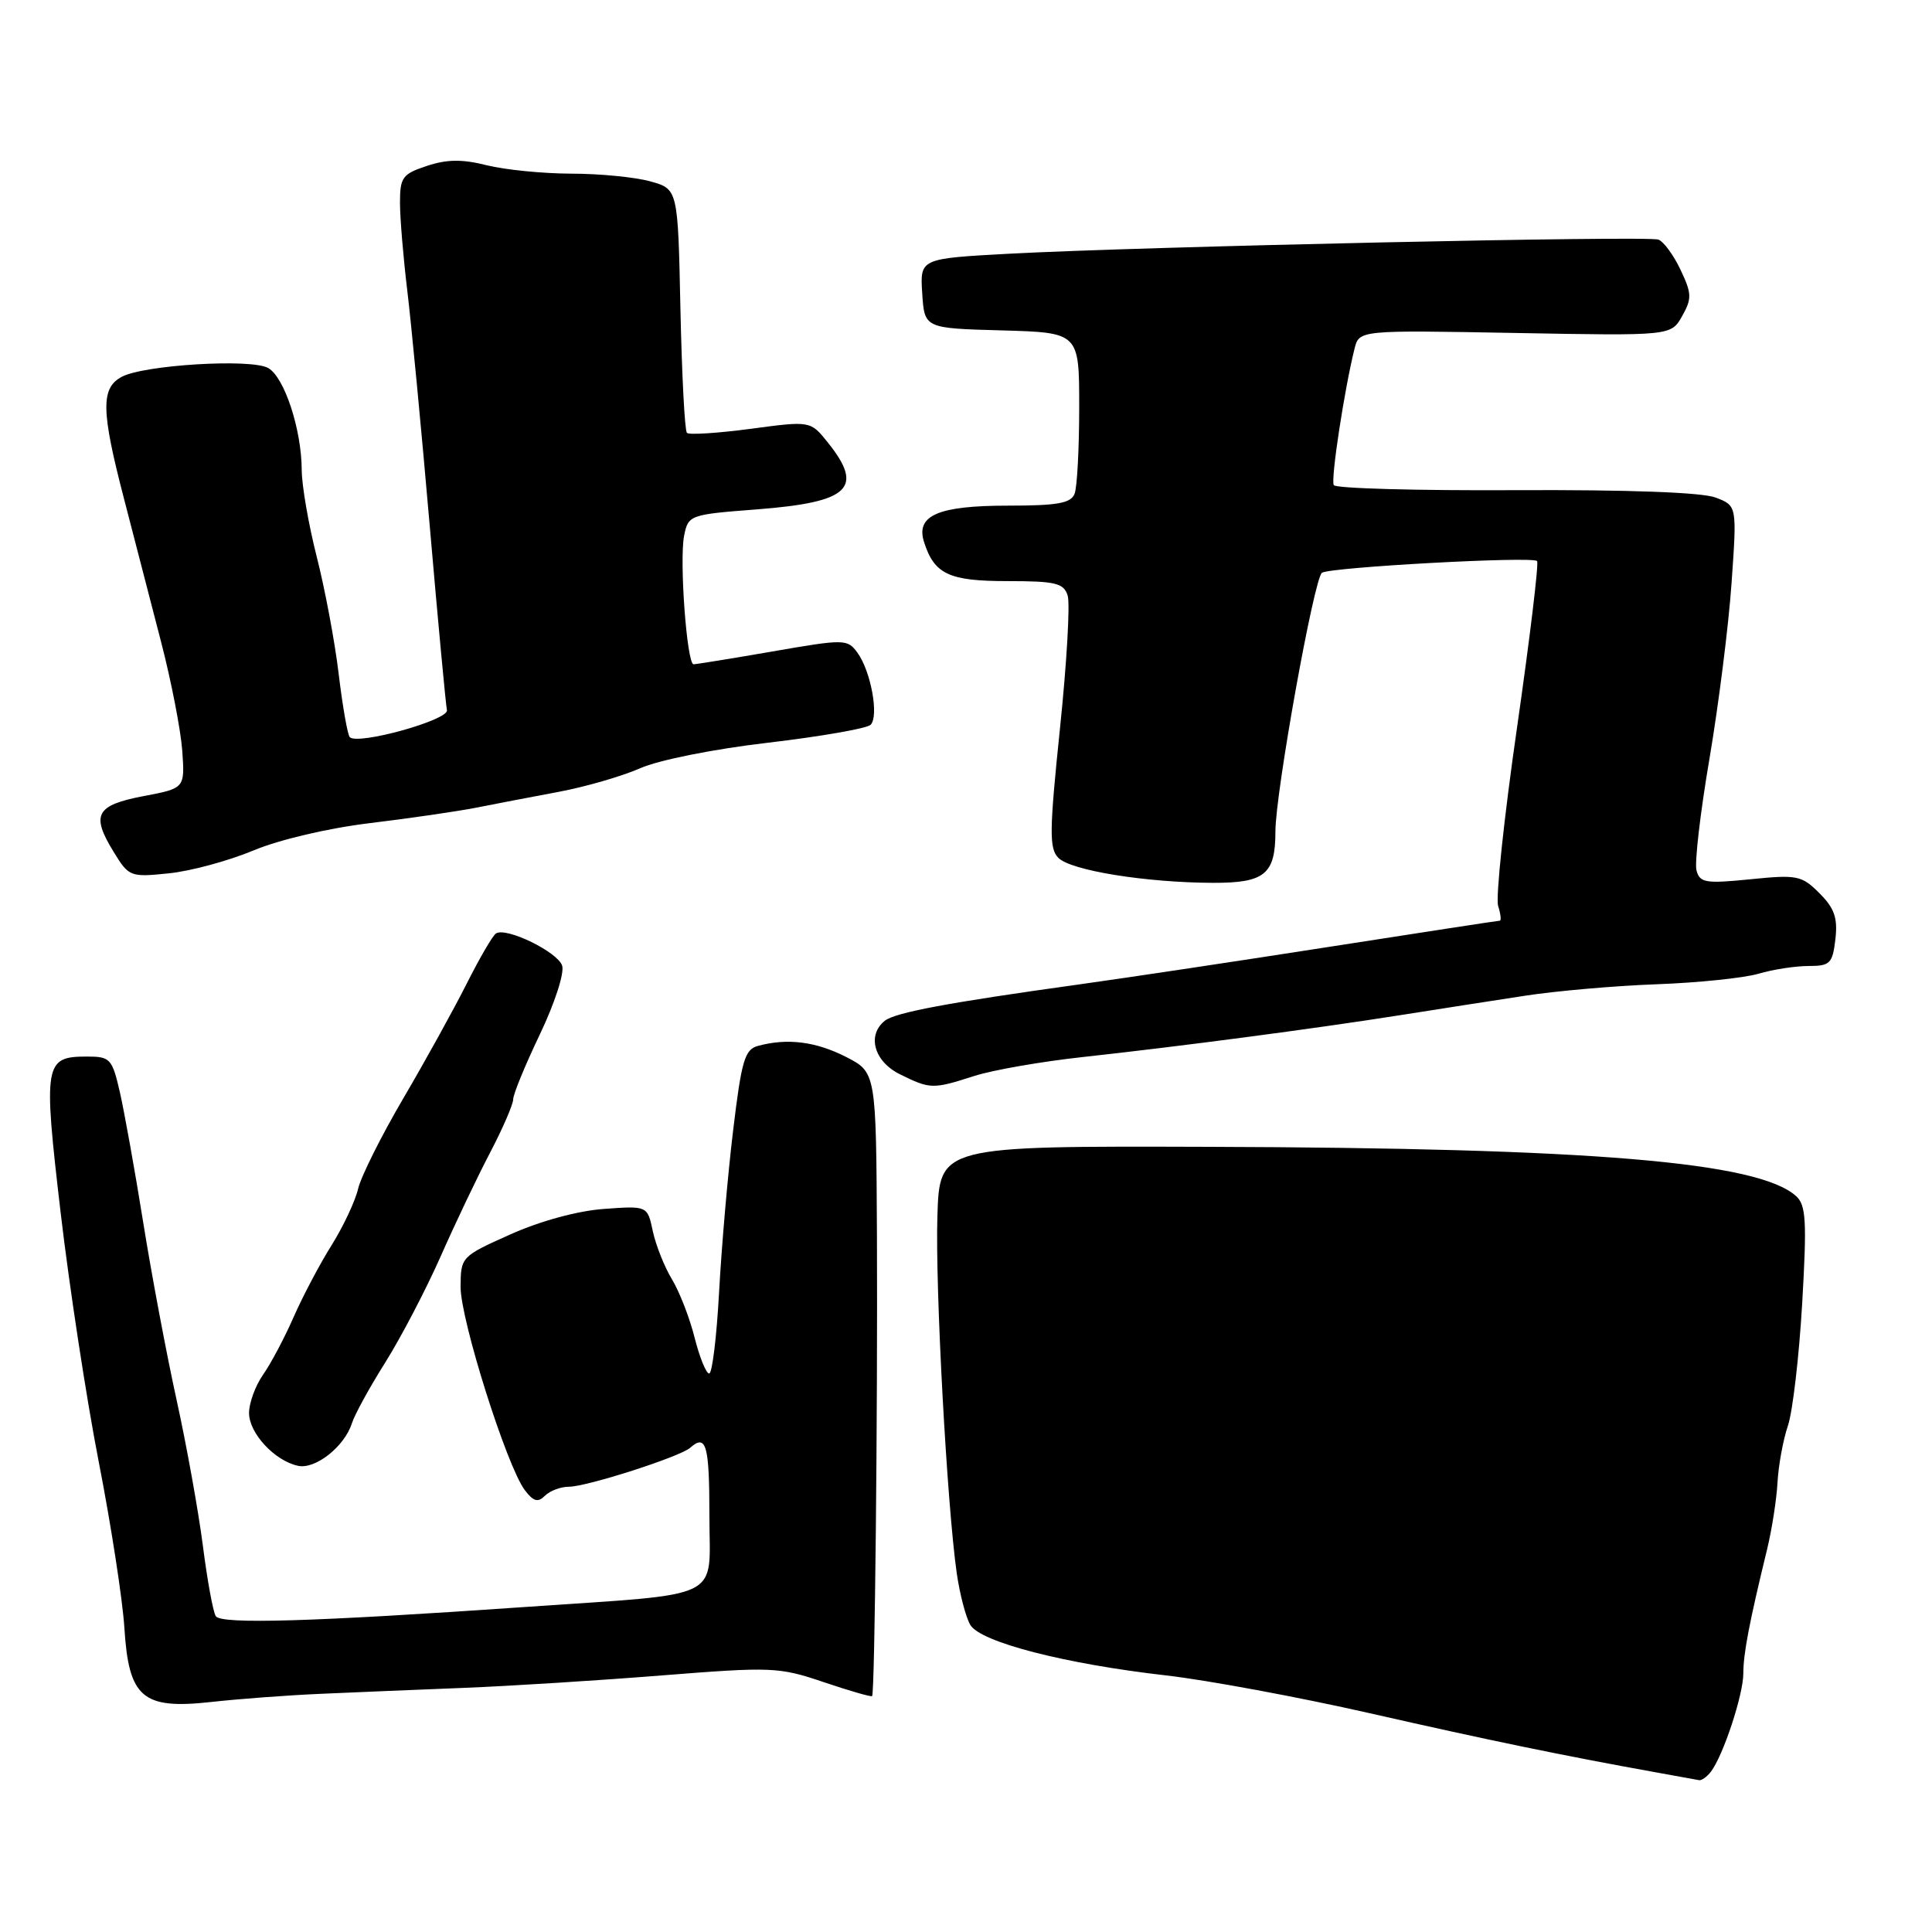 <?xml version="1.0" encoding="UTF-8" standalone="no"?>
<!DOCTYPE svg PUBLIC "-//W3C//DTD SVG 1.1//EN" "http://www.w3.org/Graphics/SVG/1.1/DTD/svg11.dtd" >
<svg xmlns="http://www.w3.org/2000/svg" xmlns:xlink="http://www.w3.org/1999/xlink" version="1.1" viewBox="0 0 256 256">
 <g >
 <path fill="currentColor"
d=" M 226.71 234.75 C 228.35 232.59 231.00 224.55 231.00 221.73 C 231.00 219.10 231.79 214.98 234.16 205.25 C 234.79 202.64 235.41 198.66 235.53 196.41 C 235.66 194.15 236.27 190.78 236.91 188.91 C 237.54 187.03 238.39 179.74 238.80 172.69 C 239.43 161.77 239.31 159.68 237.99 158.49 C 232.98 153.96 210.91 152.11 160.00 151.96 C 124.50 151.85 124.50 151.85 124.21 161.15 C 123.91 170.61 125.48 199.41 126.78 208.50 C 127.18 211.25 127.98 214.31 128.57 215.31 C 129.92 217.59 141.09 220.47 154.50 222.00 C 160.00 222.63 172.15 224.89 181.50 227.01 C 197.29 230.60 207.07 232.62 219.50 234.86 C 222.25 235.36 224.78 235.82 225.13 235.88 C 225.47 235.95 226.18 235.44 226.71 234.75 Z  M 42.50 224.44 C 46.90 224.24 55.45 223.89 61.50 223.65 C 67.55 223.41 79.35 222.67 87.72 222.00 C 102.26 220.85 103.20 220.88 109.14 222.89 C 112.55 224.04 115.44 224.88 115.56 224.74 C 115.92 224.34 116.30 187.06 116.20 163.79 C 116.09 142.09 116.09 142.09 112.09 140.04 C 108.10 138.01 104.34 137.53 100.46 138.58 C 98.68 139.05 98.26 140.48 97.14 149.81 C 96.43 155.69 95.60 165.34 95.28 171.25 C 94.96 177.16 94.37 182.00 93.97 182.00 C 93.57 182.00 92.70 179.86 92.04 177.25 C 91.39 174.64 90.03 171.15 89.03 169.50 C 88.03 167.85 86.90 164.99 86.50 163.14 C 85.79 159.77 85.79 159.77 80.01 160.19 C 76.55 160.44 71.58 161.79 67.64 163.56 C 61.13 166.47 61.05 166.54 61.03 170.50 C 61.00 174.82 67.14 194.27 69.54 197.45 C 70.68 198.96 71.28 199.12 72.20 198.20 C 72.86 197.54 74.29 197.00 75.38 197.00 C 77.75 197.00 90.10 193.03 91.45 191.84 C 93.58 189.95 94.00 191.44 94.00 200.88 C 94.00 212.23 96.34 211.08 69.50 212.94 C 41.39 214.89 29.27 215.25 28.59 214.15 C 28.23 213.57 27.46 209.36 26.88 204.80 C 26.29 200.23 24.73 191.55 23.40 185.50 C 22.07 179.45 20.08 168.88 18.98 162.00 C 17.88 155.12 16.48 147.36 15.89 144.75 C 14.86 140.27 14.61 140.00 11.52 140.00 C 5.87 140.00 5.72 140.88 8.03 160.64 C 9.18 170.46 11.45 185.33 13.08 193.68 C 14.71 202.03 16.24 211.93 16.48 215.68 C 17.06 224.98 18.87 226.53 28.00 225.52 C 31.58 225.12 38.10 224.63 42.50 224.44 Z  M 46.63 188.59 C 46.99 187.44 48.99 183.80 51.07 180.50 C 53.14 177.20 56.43 170.90 58.38 166.50 C 60.32 162.10 63.28 155.89 64.96 152.69 C 66.63 149.49 68.00 146.33 68.00 145.66 C 68.00 144.99 69.59 141.13 71.52 137.09 C 73.49 132.98 74.80 128.95 74.49 127.96 C 73.91 126.15 67.13 122.83 65.73 123.68 C 65.30 123.93 63.56 126.93 61.85 130.32 C 60.14 133.72 56.36 140.56 53.45 145.52 C 50.54 150.48 47.84 155.88 47.45 157.52 C 47.07 159.16 45.48 162.53 43.93 165.01 C 42.37 167.49 40.12 171.76 38.91 174.51 C 37.71 177.25 35.89 180.69 34.86 182.15 C 33.84 183.61 33.00 185.90 33.00 187.23 C 33.00 189.91 36.40 193.57 39.50 194.23 C 41.80 194.72 45.65 191.67 46.63 188.59 Z  M 129.07 142.58 C 131.51 141.79 138.00 140.66 143.50 140.06 C 156.47 138.64 174.16 136.31 185.50 134.52 C 190.45 133.74 197.88 132.58 202.00 131.95 C 206.12 131.31 214.00 130.62 219.50 130.42 C 225.00 130.22 231.07 129.59 232.99 129.03 C 234.91 128.46 237.90 128.00 239.63 128.00 C 242.50 128.00 242.82 127.68 243.20 124.44 C 243.52 121.64 243.08 120.35 241.09 118.36 C 238.73 116.00 238.14 115.88 231.92 116.51 C 225.98 117.10 225.23 116.98 224.79 115.32 C 224.53 114.30 225.30 107.63 226.52 100.49 C 227.73 93.34 229.05 82.89 229.44 77.26 C 230.16 67.01 230.16 67.01 227.33 65.93 C 225.55 65.24 215.73 64.88 200.83 64.95 C 187.81 65.02 176.97 64.72 176.73 64.28 C 176.31 63.54 178.15 51.54 179.48 46.21 C 180.10 43.74 180.10 43.74 200.76 44.12 C 221.42 44.50 221.42 44.50 222.89 41.89 C 224.20 39.56 224.17 38.89 222.68 35.75 C 221.76 33.80 220.44 32.01 219.75 31.75 C 218.32 31.21 151.48 32.67 133.70 33.62 C 121.90 34.26 121.90 34.26 122.20 38.88 C 122.50 43.50 122.50 43.50 132.75 43.78 C 143.00 44.07 143.00 44.07 143.00 53.95 C 143.00 59.39 142.73 64.55 142.39 65.42 C 141.91 66.68 140.14 67.00 133.58 67.00 C 124.30 67.00 121.32 68.29 122.44 71.82 C 123.80 76.09 125.74 77.00 133.50 77.00 C 139.87 77.00 140.95 77.26 141.47 78.91 C 141.81 79.96 141.35 87.89 140.45 96.54 C 139.04 110.16 139.01 112.44 140.25 113.68 C 141.92 115.35 151.85 116.95 160.71 116.98 C 167.60 117.00 169.00 115.85 169.00 110.16 C 169.00 105.04 174.13 76.54 175.17 75.89 C 176.38 75.15 203.03 73.69 203.67 74.34 C 203.92 74.59 202.72 84.53 201.01 96.44 C 199.29 108.34 198.17 118.96 198.51 120.04 C 198.85 121.12 198.95 122.00 198.72 122.00 C 198.49 122.00 188.45 123.54 176.40 125.42 C 164.36 127.30 149.32 129.56 143.00 130.44 C 125.69 132.84 118.63 134.16 117.25 135.25 C 114.84 137.17 115.82 140.66 119.25 142.35 C 123.26 144.33 123.60 144.34 129.07 142.58 Z  M 33.56 112.70 C 36.99 111.26 43.52 109.73 49.00 109.07 C 54.23 108.44 60.52 107.52 63.00 107.04 C 65.47 106.55 70.42 105.60 74.00 104.93 C 77.58 104.26 82.44 102.85 84.82 101.80 C 87.28 100.71 94.57 99.25 101.80 98.41 C 108.77 97.59 114.88 96.52 115.36 96.04 C 116.49 94.91 115.40 88.92 113.61 86.48 C 112.29 84.67 111.92 84.66 102.37 86.32 C 96.94 87.26 92.23 88.02 91.90 88.02 C 91.01 87.99 90.00 74.23 90.65 70.98 C 91.20 68.24 91.37 68.18 100.36 67.49 C 112.58 66.54 114.54 64.68 109.69 58.63 C 107.39 55.76 107.39 55.76 99.47 56.82 C 95.11 57.40 91.31 57.64 91.02 57.36 C 90.73 57.07 90.35 49.68 90.16 40.94 C 89.83 25.05 89.83 25.05 86.16 24.03 C 84.15 23.47 79.44 23.01 75.69 23.01 C 71.95 23.00 66.92 22.50 64.51 21.90 C 61.26 21.08 59.23 21.10 56.57 21.98 C 53.33 23.05 53.00 23.50 53.00 26.85 C 53.00 28.89 53.44 34.14 53.97 38.53 C 54.50 42.91 55.84 56.92 56.94 69.66 C 58.04 82.40 59.07 93.40 59.22 94.10 C 59.50 95.40 47.42 98.76 46.35 97.68 C 46.06 97.39 45.40 93.64 44.88 89.33 C 44.37 85.02 43.05 78.02 41.97 73.78 C 40.89 69.53 39.99 64.35 39.98 62.28 C 39.96 56.90 37.68 49.96 35.53 48.76 C 33.27 47.49 19.08 48.35 16.13 49.93 C 13.34 51.42 13.39 54.41 16.44 66.12 C 17.78 71.28 19.98 79.78 21.33 85.00 C 22.69 90.22 23.95 96.74 24.15 99.47 C 24.50 104.45 24.50 104.45 19.01 105.49 C 12.70 106.70 12.03 107.95 15.06 112.88 C 17.08 116.18 17.27 116.25 22.38 115.72 C 25.26 115.43 30.30 114.06 33.56 112.70 Z "/>
</g>
</svg>